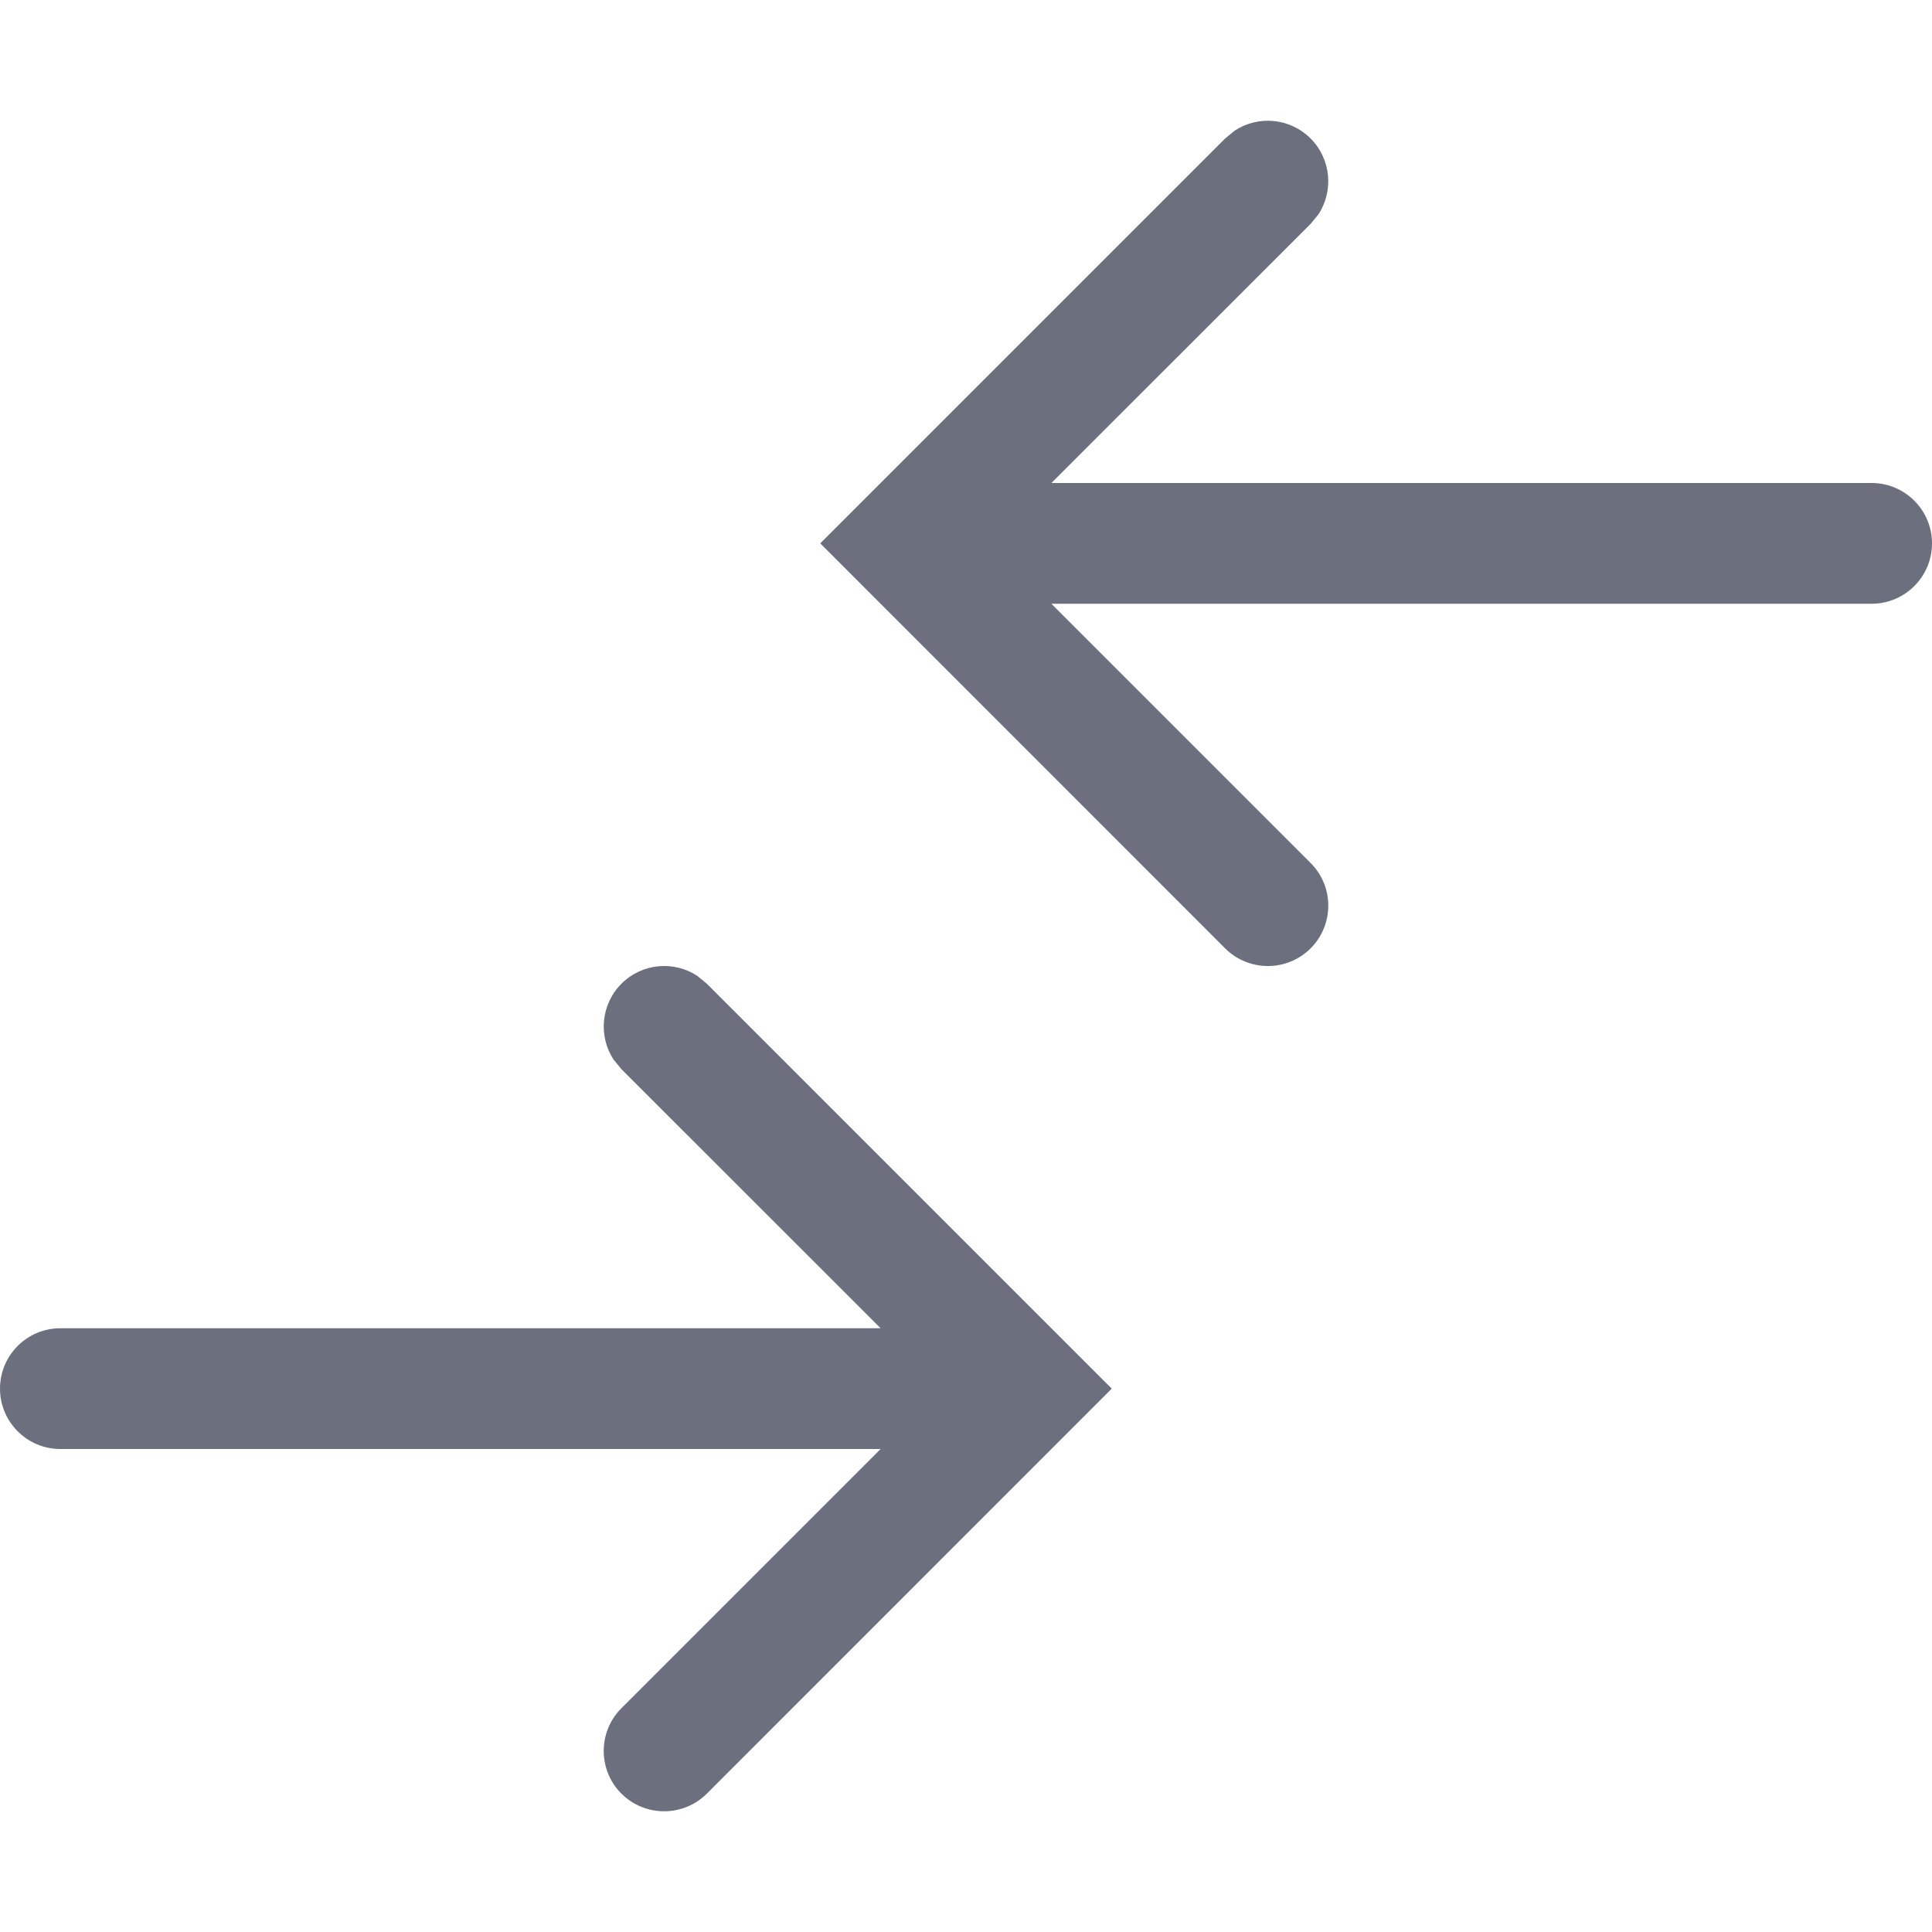 <svg width="16" height="16" viewBox="0 0 16 16" fill="none" xmlns="http://www.w3.org/2000/svg">
<path fill-rule="evenodd" clip-rule="evenodd" d="M5.775 8.082C5.581 7.954 5.317 7.976 5.146 8.147C4.976 8.318 4.954 8.582 5.082 8.776L5.146 8.854L7.293 11H0.5C0.224 11 0 11.224 0 11.5C0 11.776 0.224 12 0.5 12H7.293L5.146 14.147C4.951 14.342 4.951 14.659 5.146 14.854C5.342 15.049 5.658 15.049 5.854 14.854L9.207 11.5L5.854 8.147L5.775 8.082Z" fill="#6C707E"/>
<path fill-rule="evenodd" clip-rule="evenodd" d="M10.225 1.082C10.419 0.954 10.683 0.976 10.854 1.147C11.024 1.318 11.046 1.582 10.918 1.776L10.854 1.854L8.707 4H15.5C15.776 4 16 4.224 16 4.5C16 4.776 15.776 5 15.5 5H8.707L10.854 7.147C11.049 7.342 11.049 7.658 10.854 7.854C10.658 8.049 10.342 8.049 10.146 7.854L6.793 4.5L10.146 1.147L10.225 1.082Z" fill="#6C707E"/>
</svg>
